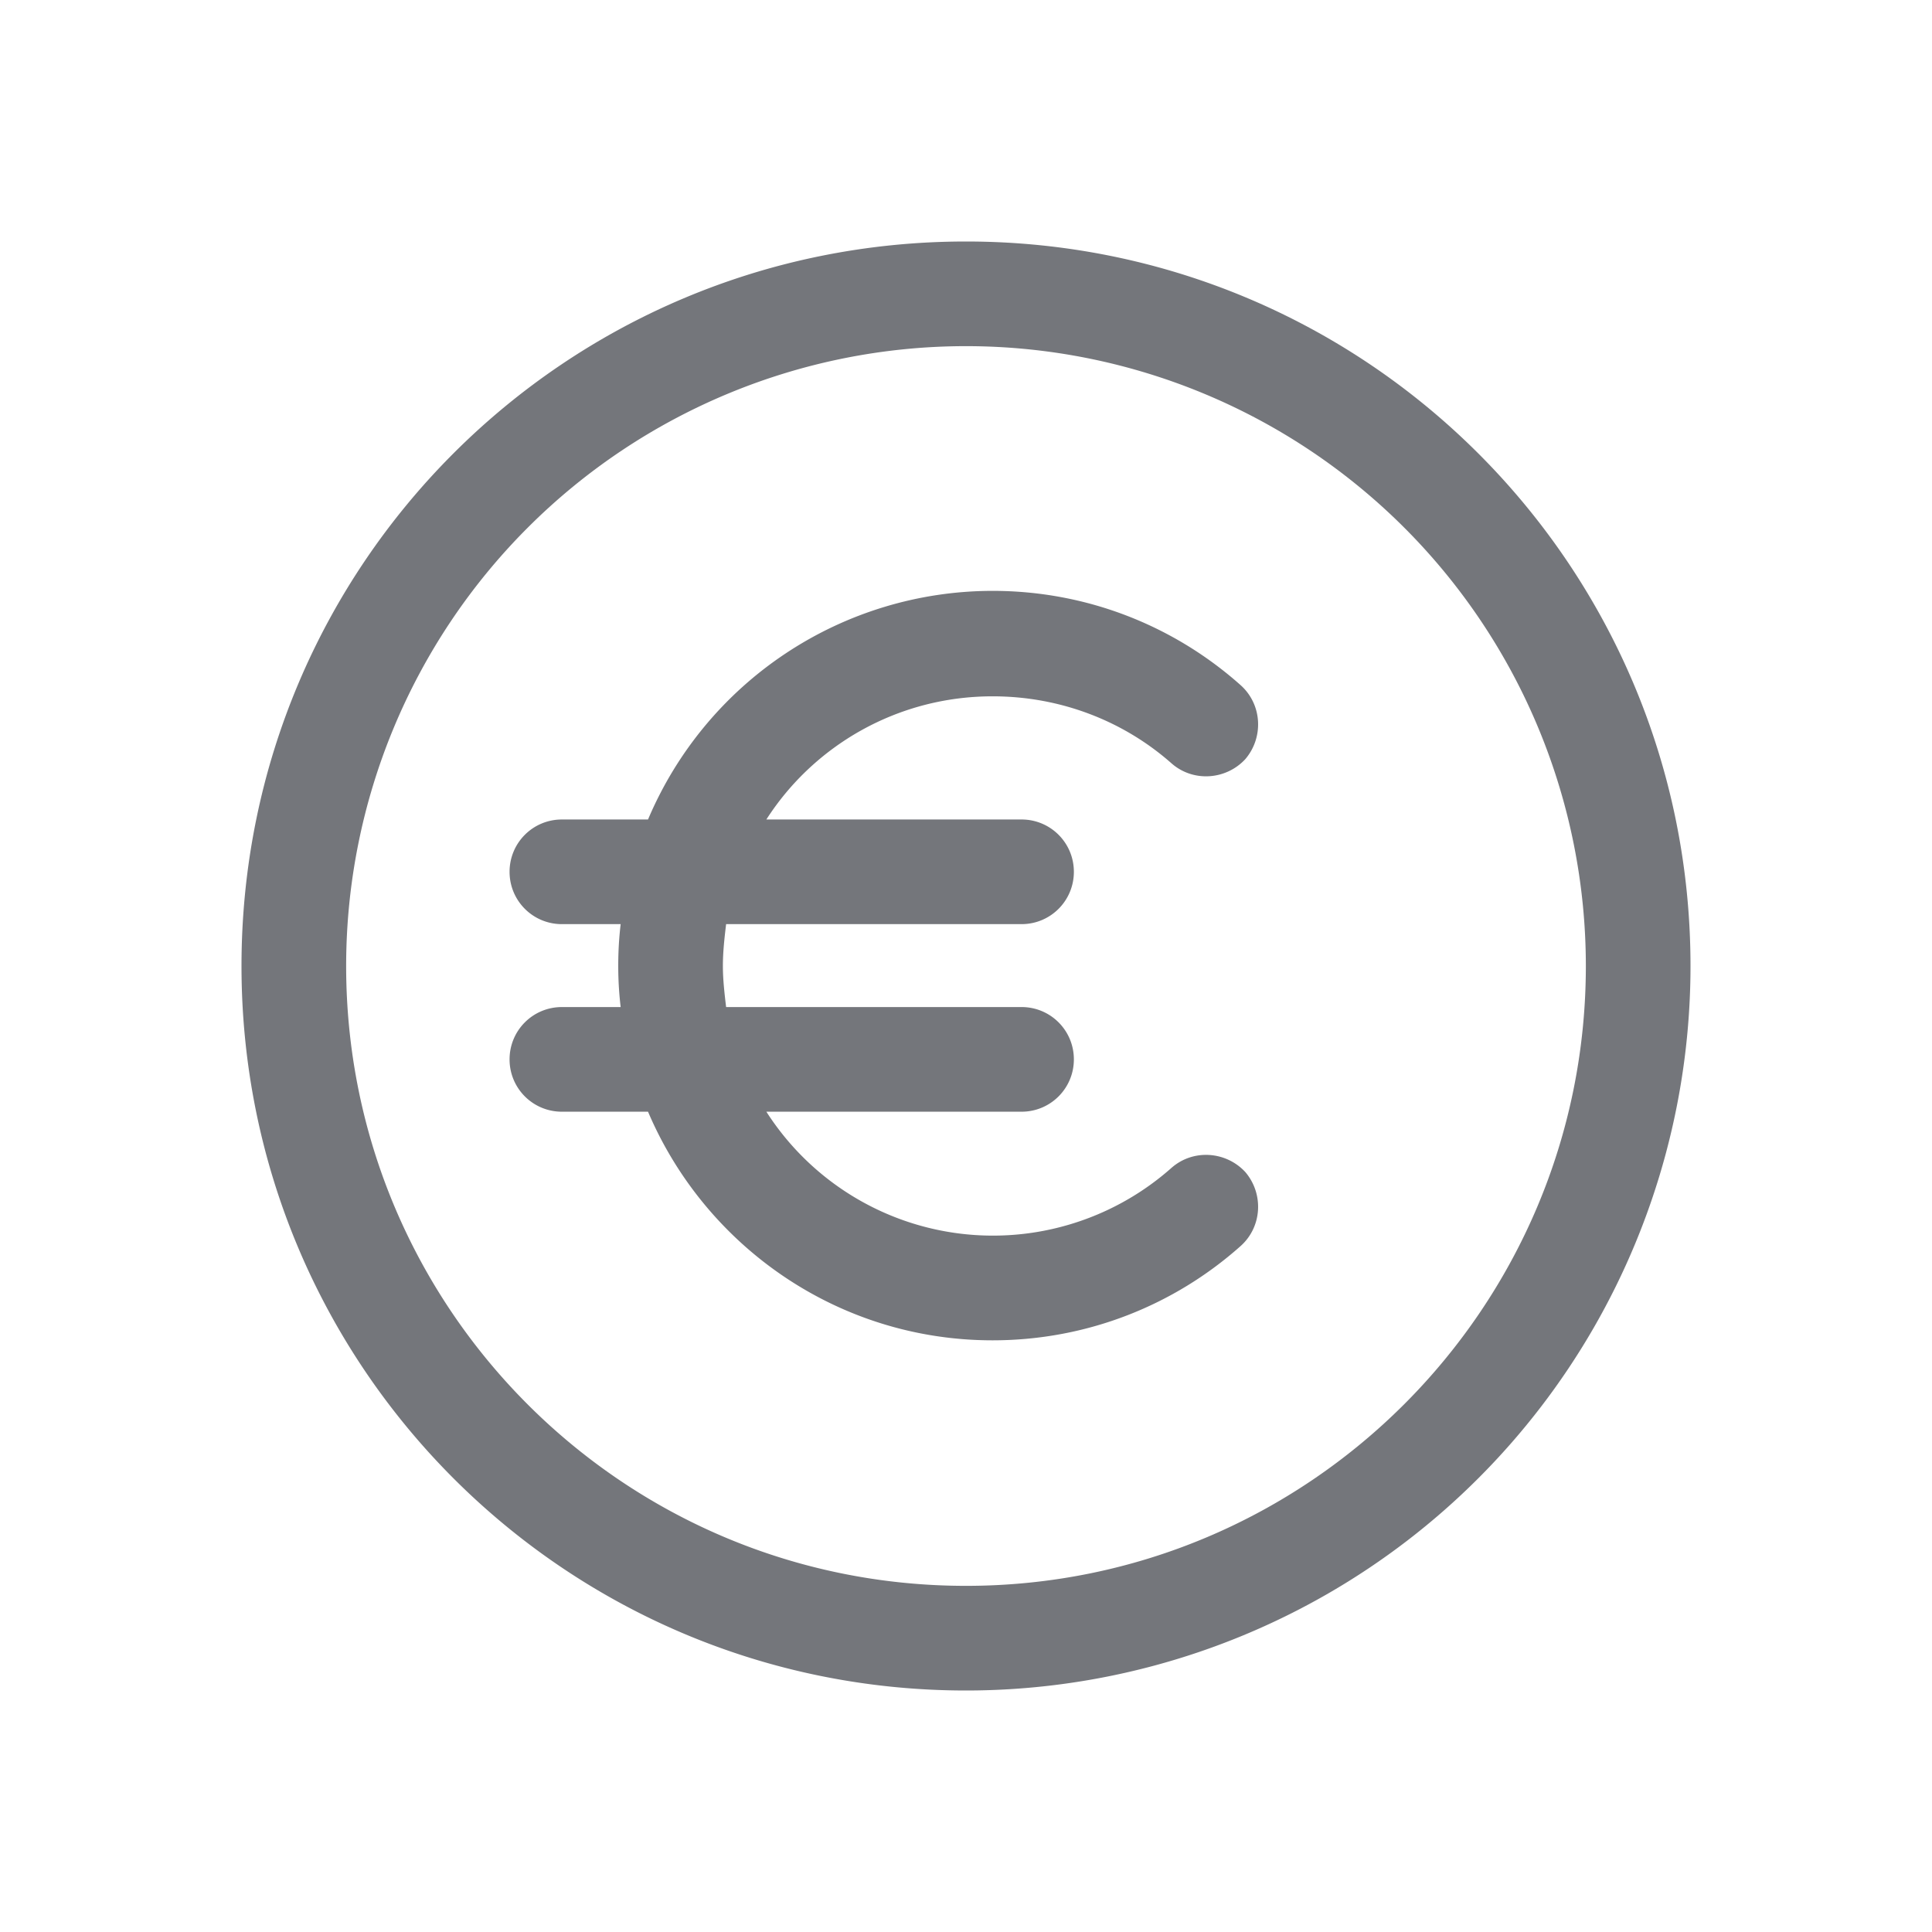 <svg xmlns="http://www.w3.org/2000/svg" fill="none" viewBox="0 0 24 24" focusable="false"><path fill="#74767B" fill-rule="evenodd" d="M3 12c0-4.98 4.02-9 9-9 4.97 0 9 4.02 9 9a9 9 0 0 1-9 9c-4.98 0-9-4.03-9-9m1.3 0a7.7 7.7 0 1 1 15.4 0c0 4.25-3.45 7.7-7.7 7.7-4.26 0-7.7-3.45-7.7-7.7m3.38 0c0-.18.01-.35.03-.52h-.73c-.36 0-.65-.29-.65-.65s.29-.65.65-.65h1.07a4.65 4.65 0 0 1 4.28-2.84c1.18 0 2.26.44 3.08 1.17.27.24.29.65.06.92-.24.26-.65.29-.92.05-.59-.52-1.37-.83-2.22-.83-1.18 0-2.22.61-2.81 1.53h3.17c.36 0 .65.29.65.65s-.29.65-.65.65H9.02c-.02.17-.04.34-.04.52 0 .17.02.34.04.51h3.67c.36 0 .65.29.65.65s-.29.65-.65.65H9.52a3.343 3.343 0 0 0 5.03.7c.27-.24.68-.21.92.05.23.27.21.68-.06.92-.82.73-1.9 1.17-3.08 1.17-1.92 0-3.57-1.17-4.28-2.84H6.98c-.36 0-.65-.29-.65-.65s.29-.65.65-.65h.73q-.03-.255-.03-.51"/></svg>